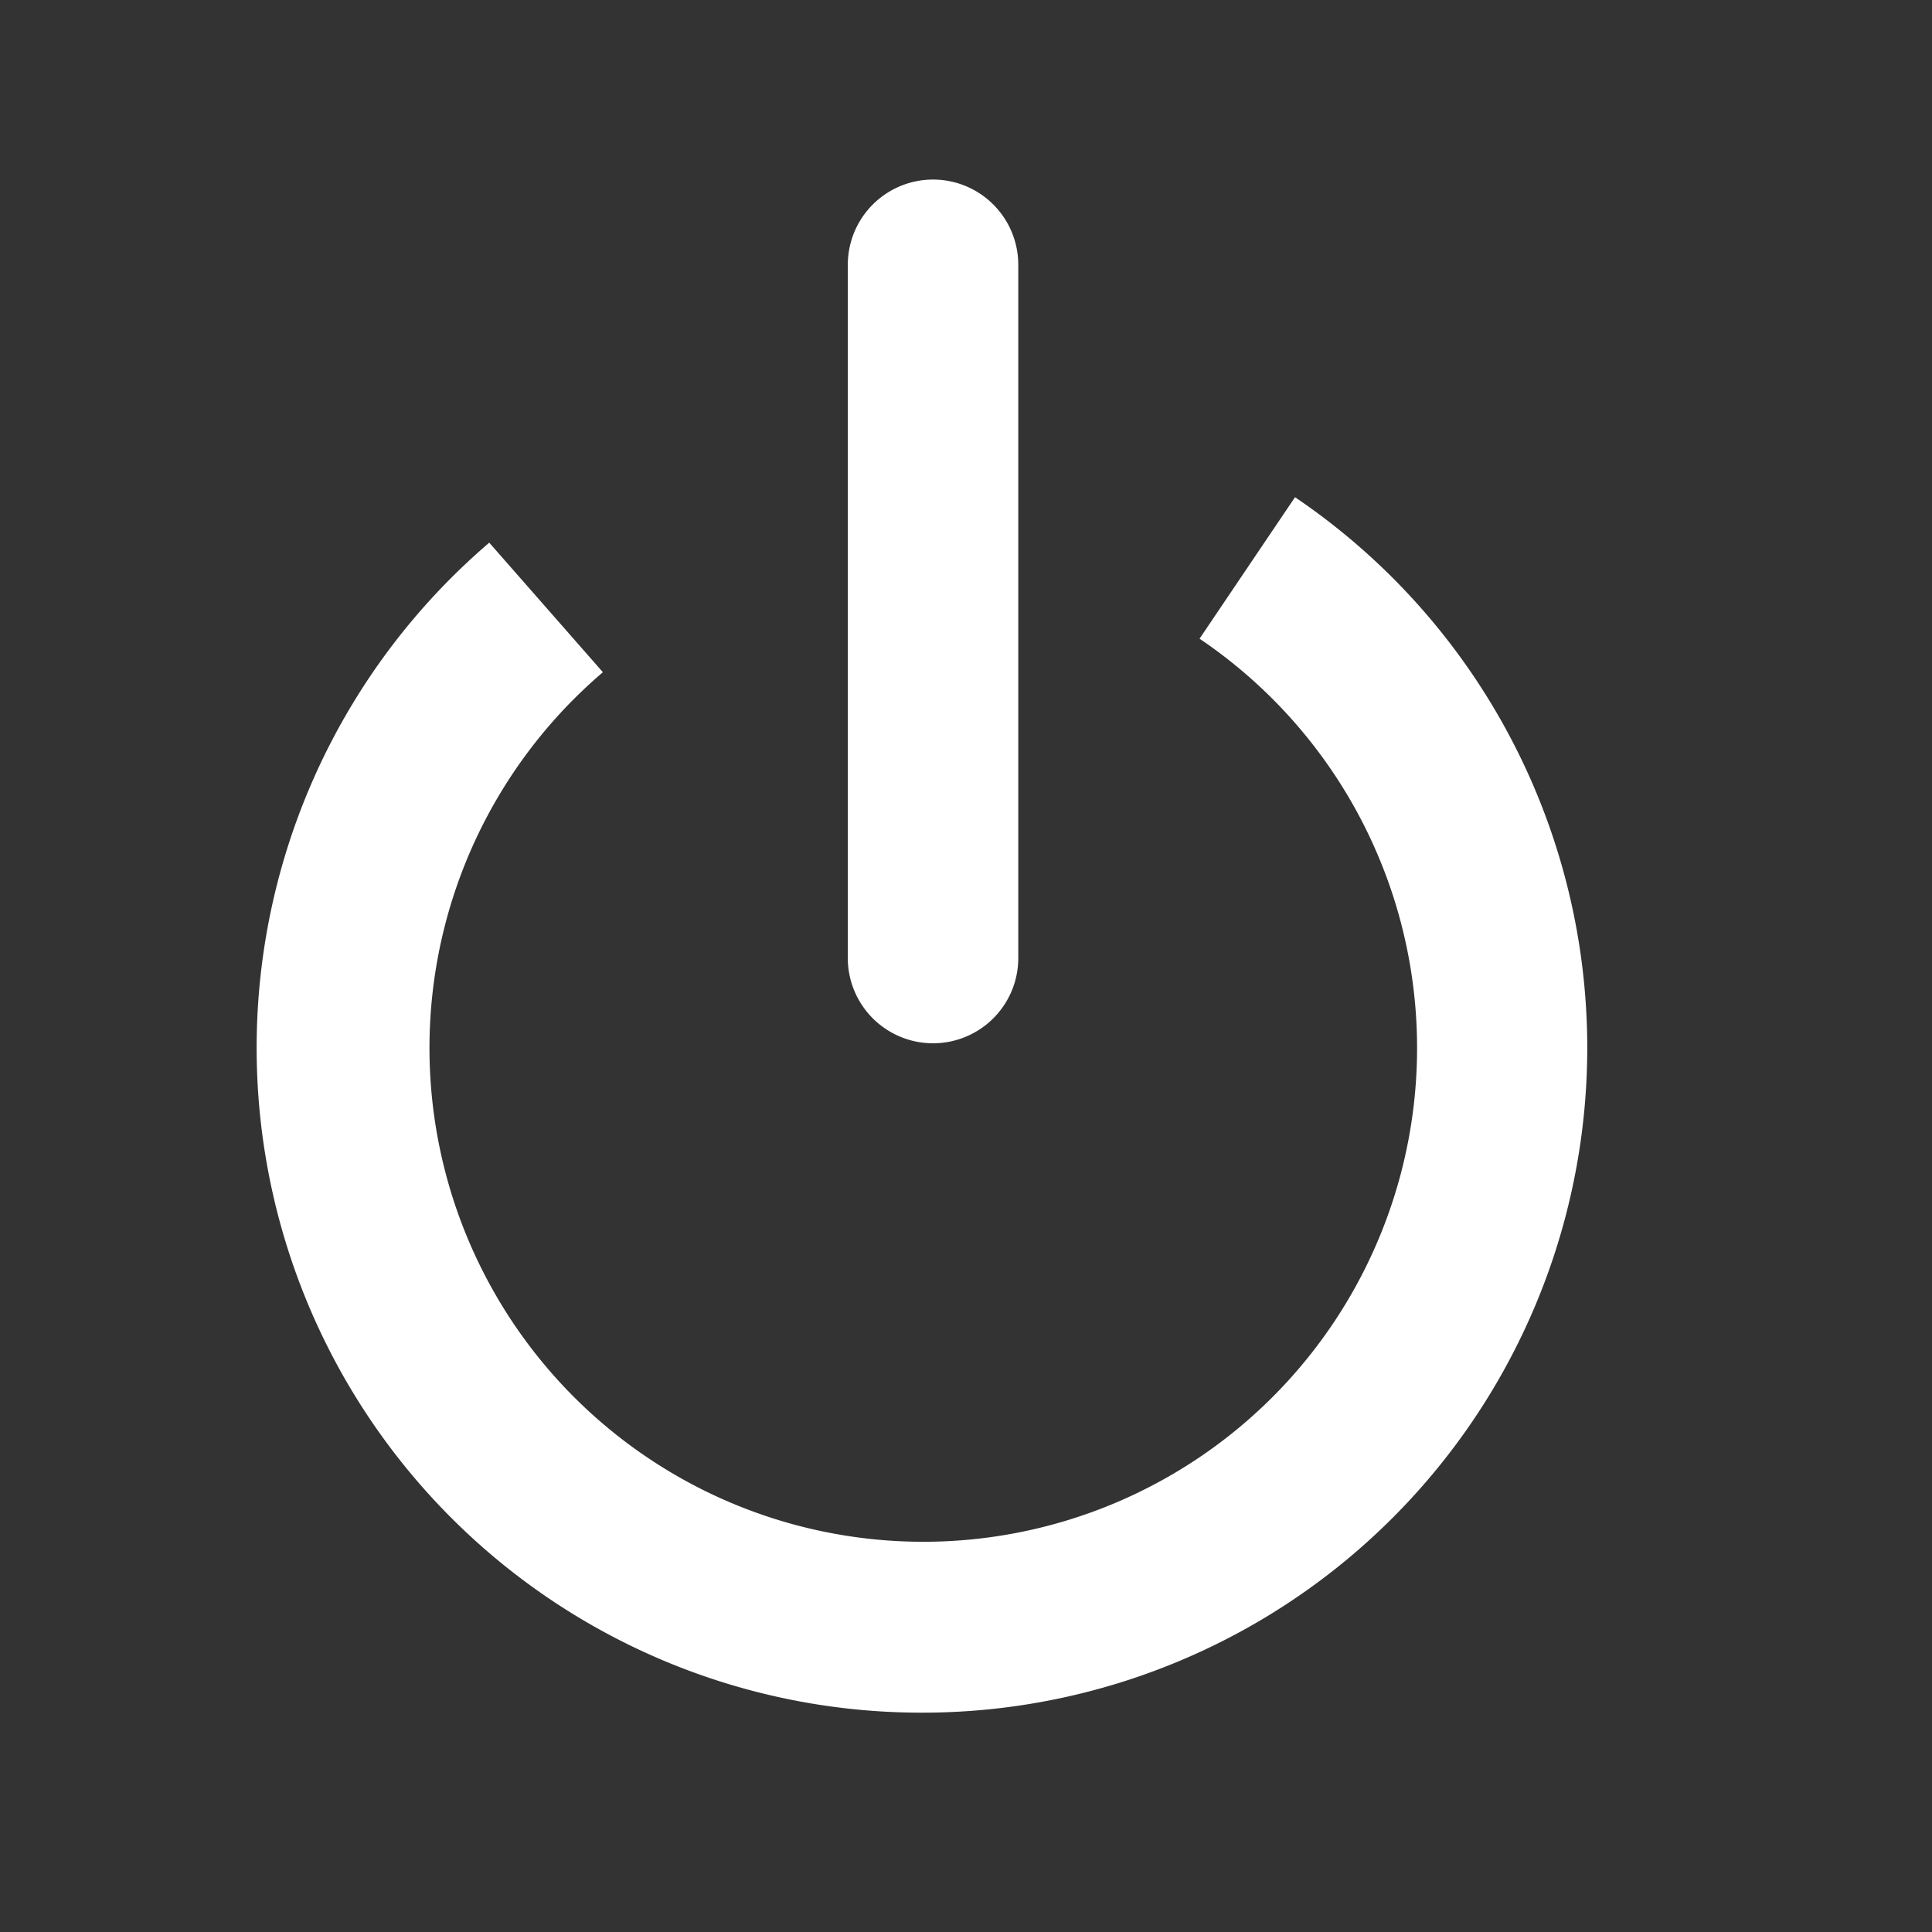 <svg id="Layer_1" data-name="Layer 1" xmlns="http://www.w3.org/2000/svg" viewBox="0 0 34 34"><rect x="0" y="0" width="34" height="34" fill="#333333" stroke="none"/><style>path{fill:white;}</style><title>Artboard 1</title><path d="M16.2,30.14A11.7,11.7,0,0,1,8.61,9.55l2,2.28a8.69,8.69,0,1,0,10.5-.59l1.68-2.49A11.7,11.7,0,0,1,16.2,30.14Z"/><path d="M16.42,18.36a1.5,1.5,0,0,1-1.5-1.5V4.66a1.5,1.5,0,0,1,3,0v12.2A1.5,1.5,0,0,1,16.42,18.36Z"/></svg>